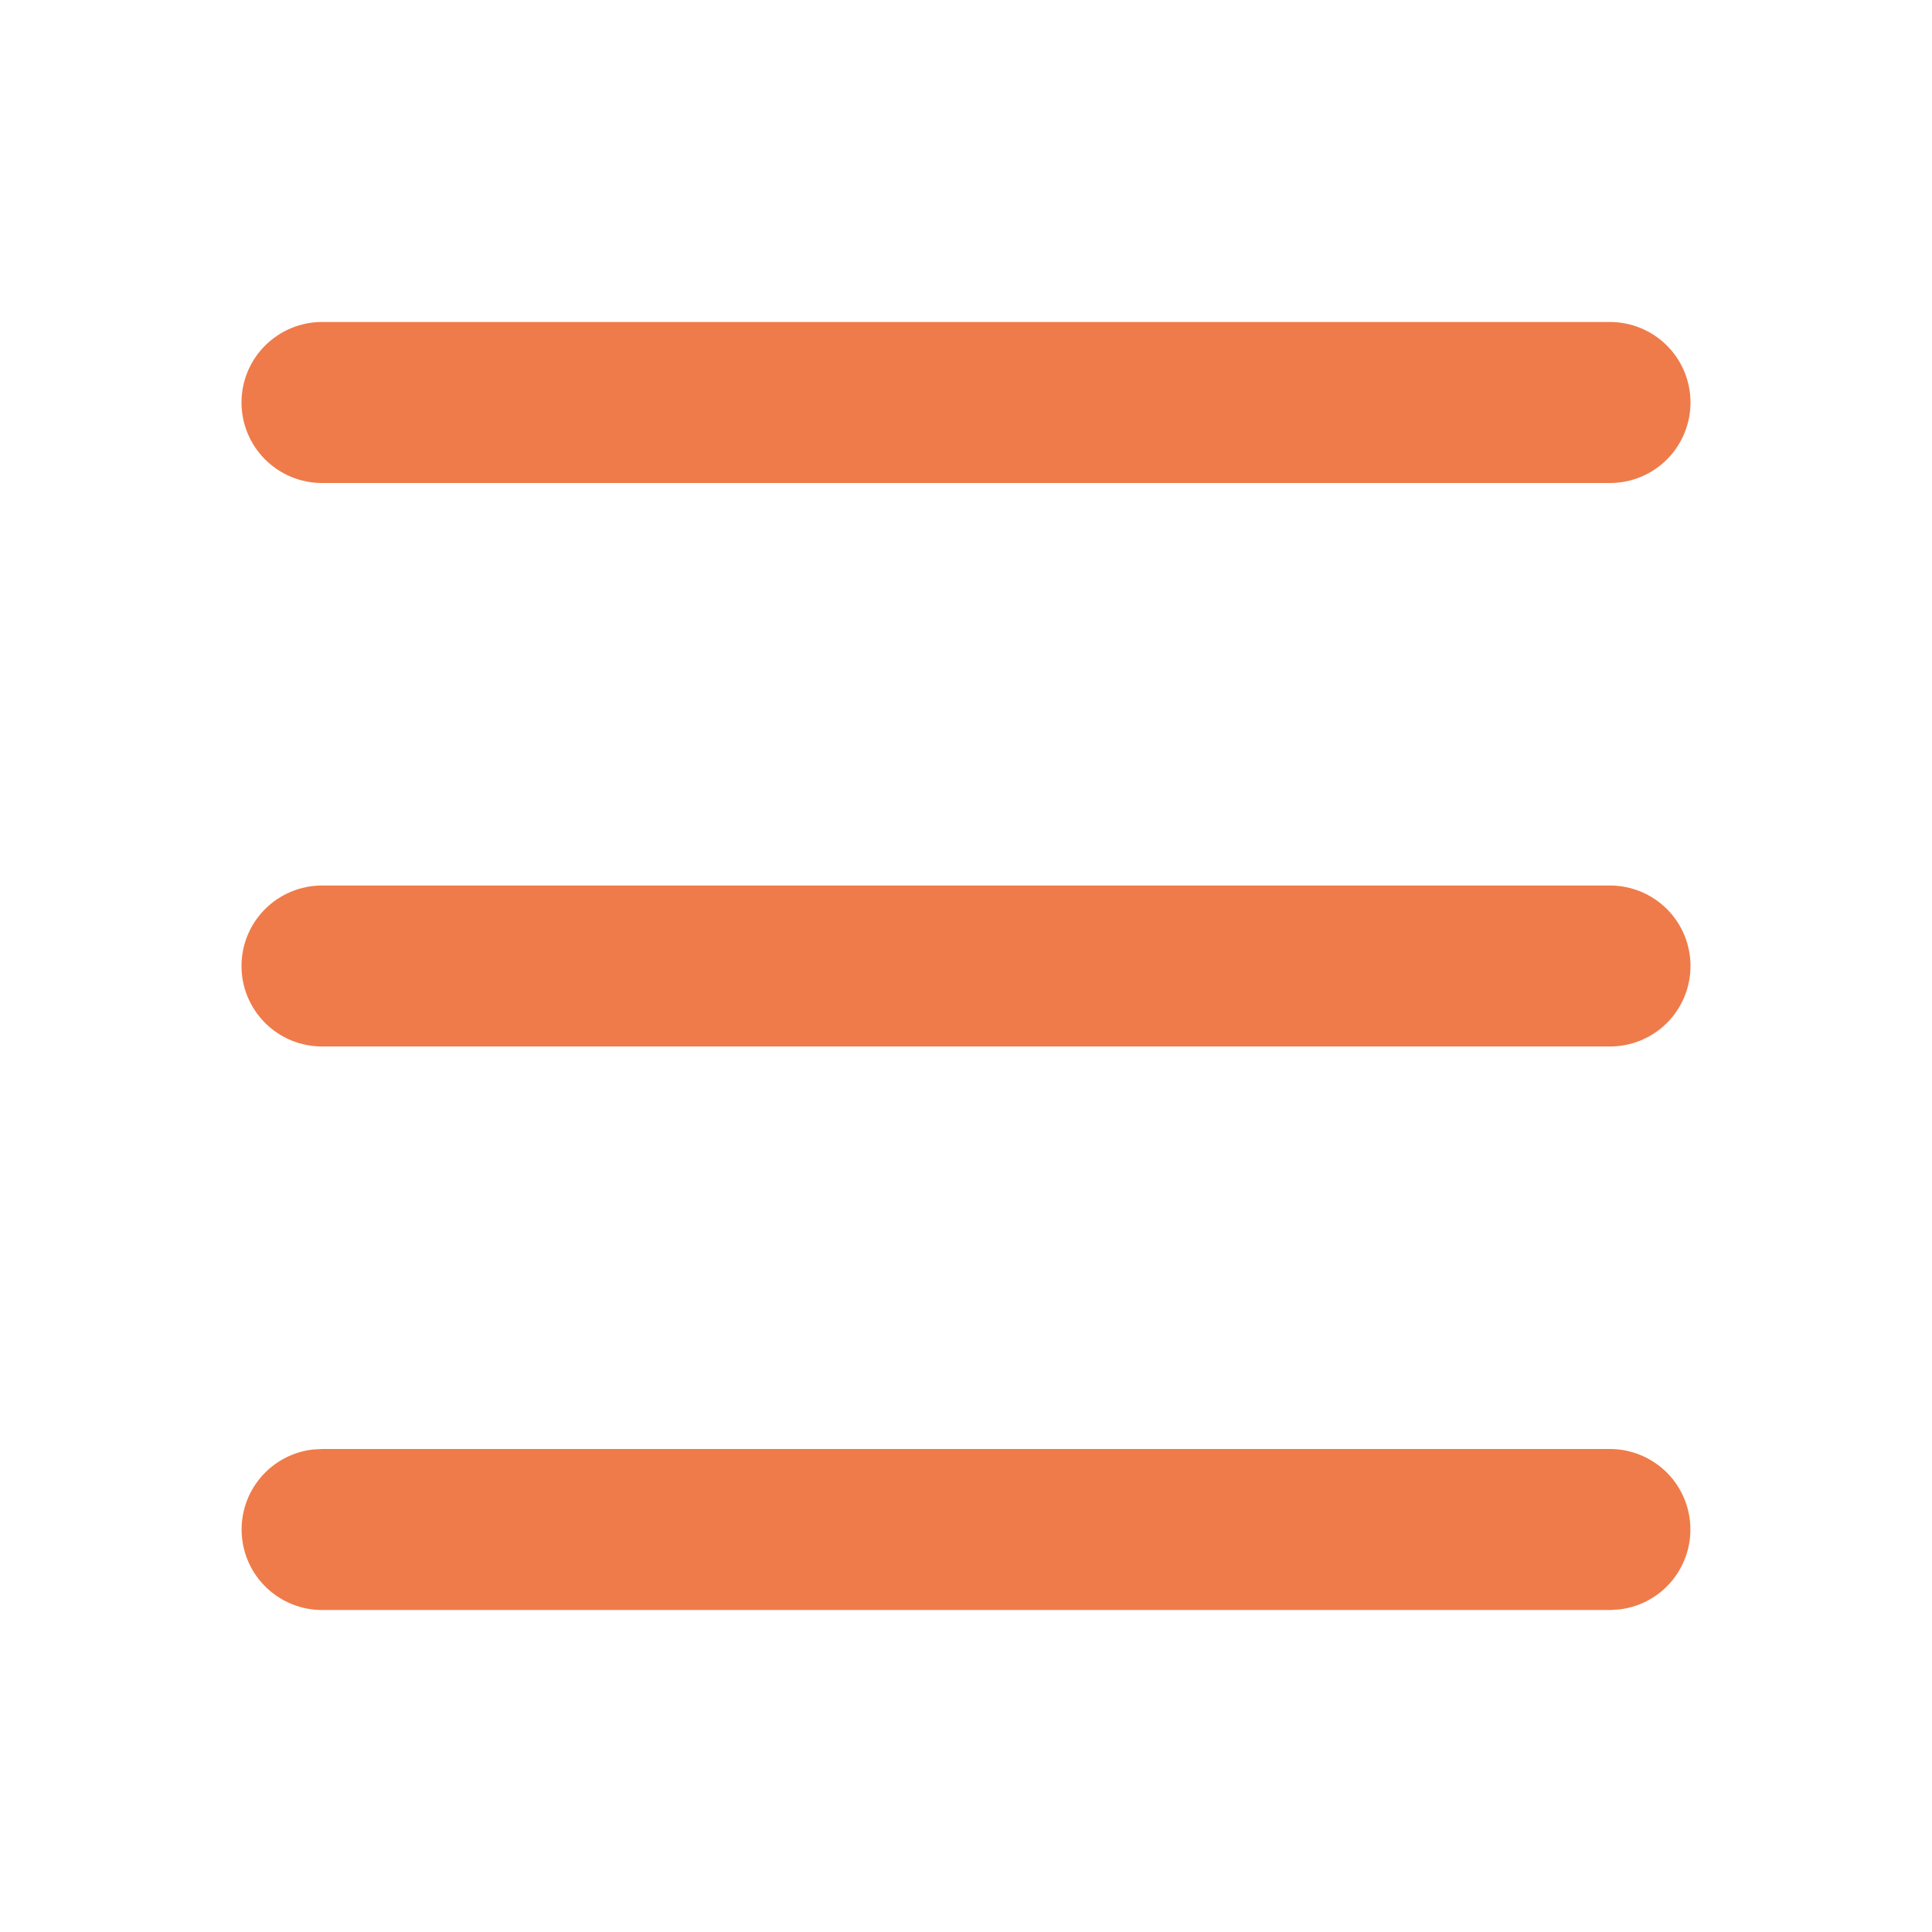 <svg width="32" height="32" viewBox="0 0 32 32" fill="none" xmlns="http://www.w3.org/2000/svg">
<g clip-path="url(#clip0_181_7196)">
<path d="M26.667 24C27.006 24 27.333 24.131 27.581 24.364C27.828 24.597 27.976 24.916 27.996 25.255C28.016 25.595 27.906 25.928 27.688 26.189C27.47 26.45 27.16 26.617 26.823 26.657L26.667 26.667H5.333C4.993 26.666 4.667 26.536 4.42 26.303C4.172 26.07 4.024 25.751 4.004 25.412C3.984 25.072 4.094 24.738 4.312 24.478C4.53 24.217 4.84 24.049 5.177 24.009L5.333 24H26.667ZM26.667 14.667C27.02 14.667 27.359 14.807 27.61 15.057C27.86 15.307 28 15.646 28 16C28 16.354 27.86 16.693 27.61 16.943C27.359 17.193 27.02 17.333 26.667 17.333H5.333C4.98 17.333 4.641 17.193 4.391 16.943C4.14 16.693 4 16.354 4 16C4 15.646 4.14 15.307 4.391 15.057C4.641 14.807 4.98 14.667 5.333 14.667H26.667ZM26.667 5.333C27.02 5.333 27.359 5.474 27.61 5.724C27.86 5.974 28 6.313 28 6.667C28 7.02 27.86 7.359 27.61 7.61C27.359 7.86 27.02 8 26.667 8H5.333C4.98 8 4.641 7.86 4.391 7.61C4.14 7.359 4 7.02 4 6.667C4 6.313 4.14 5.974 4.391 5.724C4.641 5.474 4.98 5.333 5.333 5.333H26.667Z" fill="#EF7B4A"/>
</g>
<defs>
<clipPath id="clip0_181_7196">
<rect width="32" height="32" fill="white"/>
</clipPath>
</defs>
</svg>
